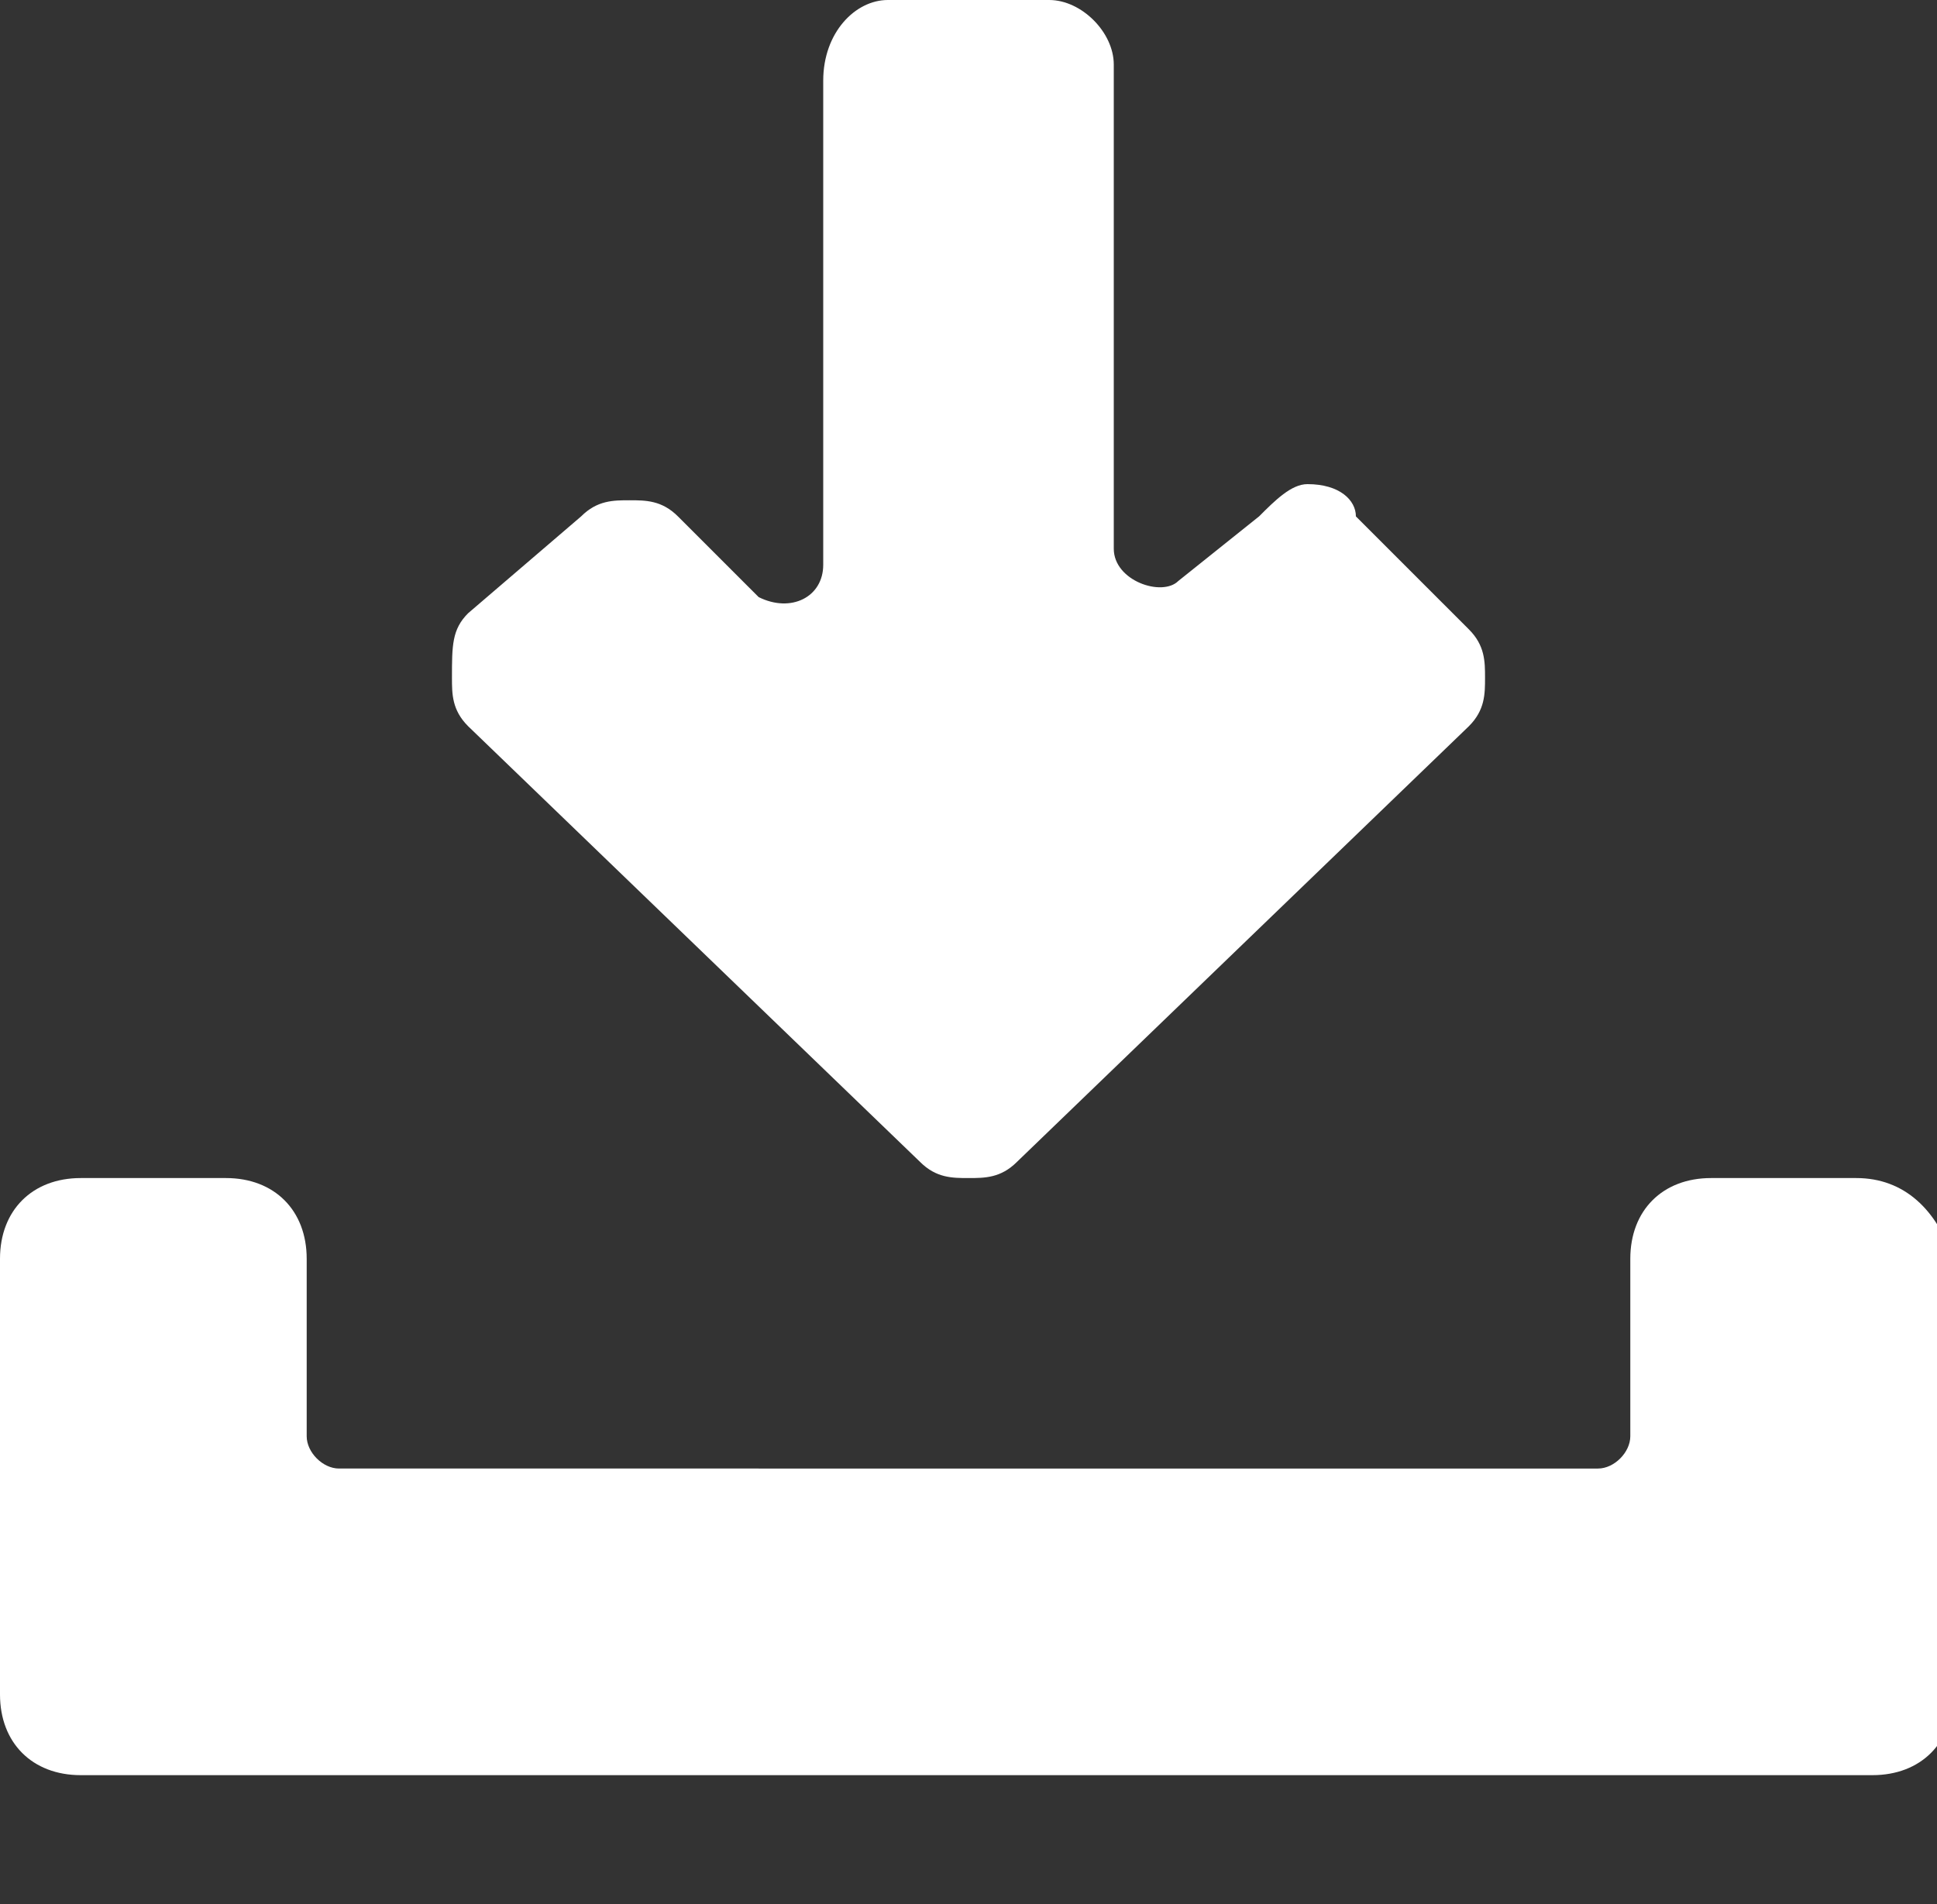 <?xml version="1.0" encoding="utf-8"?>
<!-- Generator: Adobe Illustrator 19.0.1, SVG Export Plug-In . SVG Version: 6.00 Build 0)  -->
<svg version="1.1" id="Layer_1" xmlns="http://www.w3.org/2000/svg" xmlns:xlink="http://www.w3.org/1999/xlink" x="0px" y="0px"
	 viewBox="0 0 12 11.8" style="enable-background:new 0 0 12 11.8;" xml:space="preserve">
<rect x="0" y="0" width="12" height="11.8" fill="#333333" stroke="none"/>
<style type="text/css">
	.st0{fill:#fff;}
</style>
<g>
	<g>
		<path class="st0" d="M11.5,7.3h-0.9c-0.3,0-0.5,0.2-0.5,0.5v1.1c0,0.1-0.1,0.2-0.2,0.2H2.1c-0.1,0-0.2-0.1-0.2-0.2V7.8
			c0-0.3-0.2-0.5-0.5-0.5H0.5C0.2,7.3,0,7.5,0,7.8v2.7C0,10.8,0.2,11,0.5,11h11.1c0.3,0,0.5-0.2,0.5-0.5V7.8
			C12,7.5,11.8,7.3,11.5,7.3z M5.7,7.2C5.8,7.3,5.9,7.3,6,7.3c0.1,0,0.2,0,0.3-0.1l2.8-2.7c0.1-0.1,0.1-0.2,0.1-0.3
			c0-0.1,0-0.2-0.1-0.3L8.4,3.2C8.4,3.1,8.3,3,8.1,3C8,3,7.9,3.1,7.8,3.2L7.3,3.6c-0.1,0.1-0.4,0-0.4-0.2v-3C6.9,0.2,6.7,0,6.5,0
			H5.5C5.3,0,5.1,0.2,5.1,0.5v3c0,0.2-0.2,0.3-0.4,0.2L4.2,3.2C4.1,3.1,4,3.1,3.9,3.1c-0.1,0-0.2,0-0.3,0.1L2.9,3.8
			C2.8,3.9,2.8,4,2.8,4.2c0,0.1,0,0.2,0.1,0.3L5.7,7.2z"/>
	</g>
</g>
</svg>
